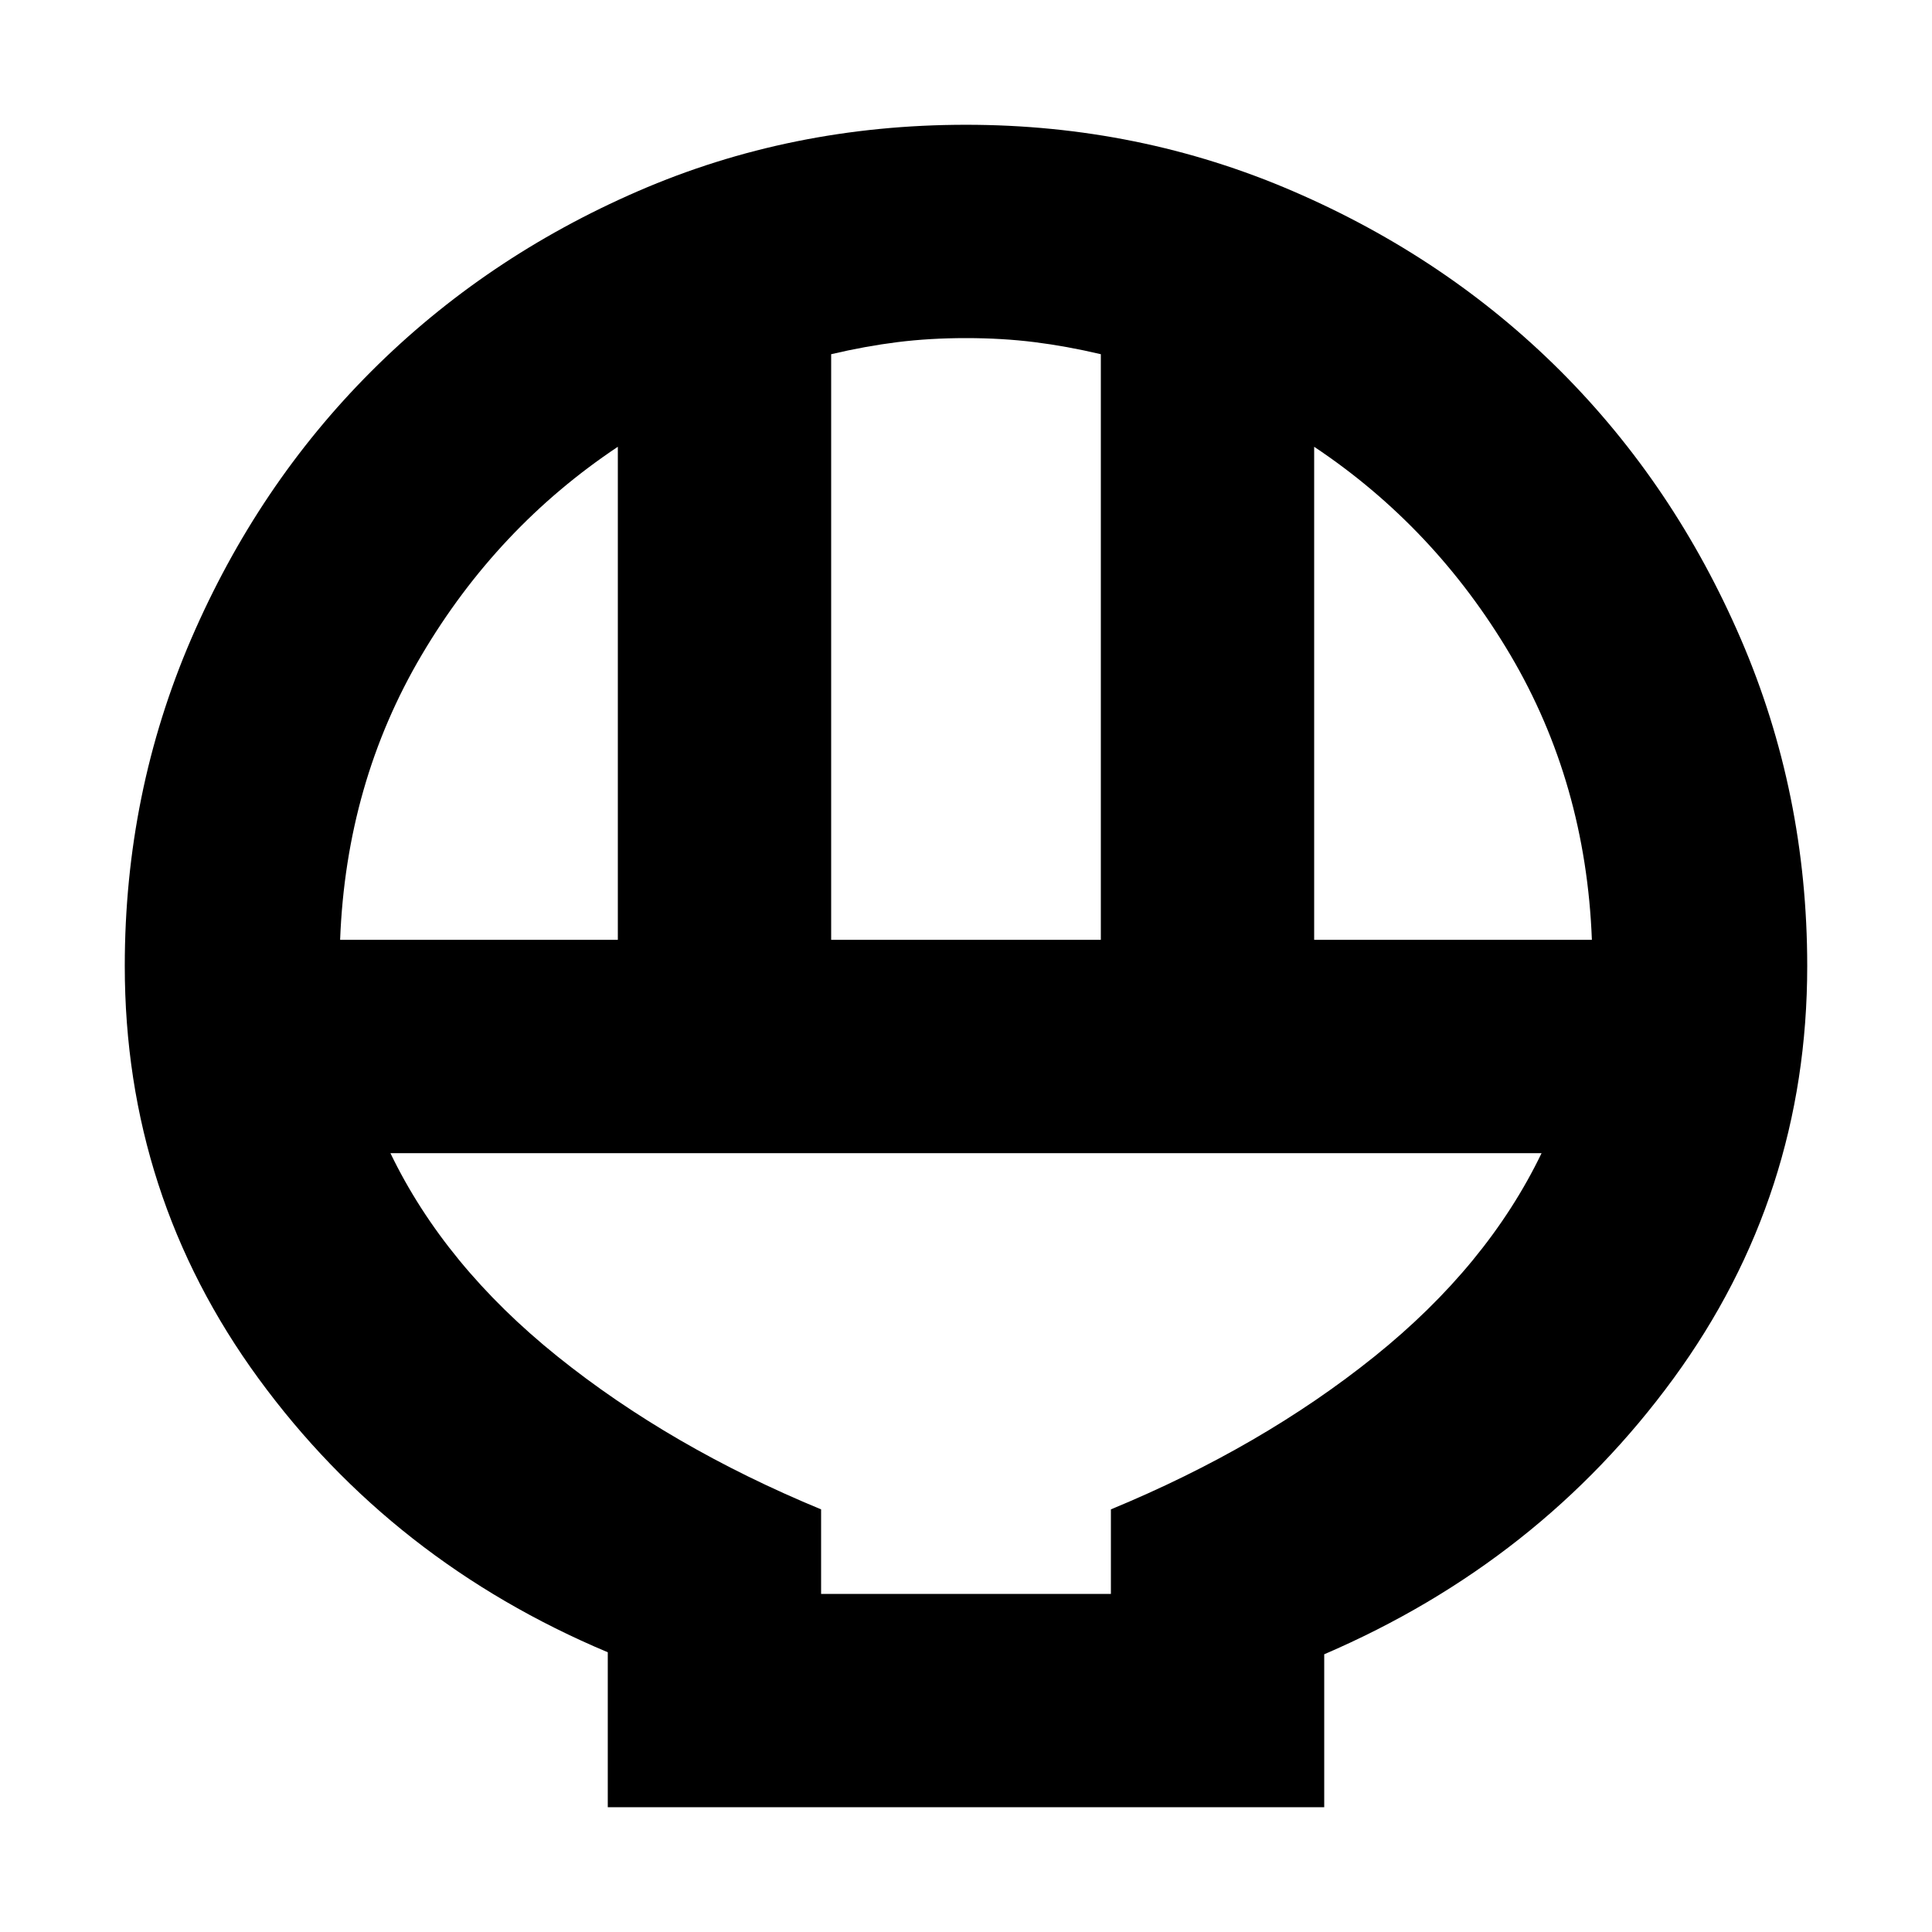 <svg xmlns="http://www.w3.org/2000/svg" height="24" width="24"><path d="M7.55 22.45v-1.925q-2.675-1.125-4.338-3.4Q1.55 14.85 1.55 12q0-2.15.825-4.063.825-1.912 2.238-3.325Q6.025 3.2 7.925 2.375 9.825 1.55 12 1.55q2.15 0 4.062.825 1.913.825 3.326 2.237 1.412 1.413 2.237 3.325.825 1.913.825 4.063 0 2.85-1.662 5.125-1.663 2.275-4.338 3.425v1.9Zm2.775-10.775h3.35V4.4q-.425-.1-.825-.15-.4-.05-.85-.05-.45 0-.85.05-.4.05-.825.15Zm-6.1 0h3.45V5.55q-1.5 1-2.437 2.587-.938 1.588-1.013 3.538Zm12.1 0h3.45q-.075-1.95-1.012-3.538-.938-1.587-2.438-2.587ZM10.2 19.8h3.6v-1.05q1.875-.775 3.275-1.9t2.075-2.525H4.85q.675 1.4 2.075 2.525 1.4 1.125 3.275 1.9Zm3.6 0h-3.6 3.6Z"/></svg>